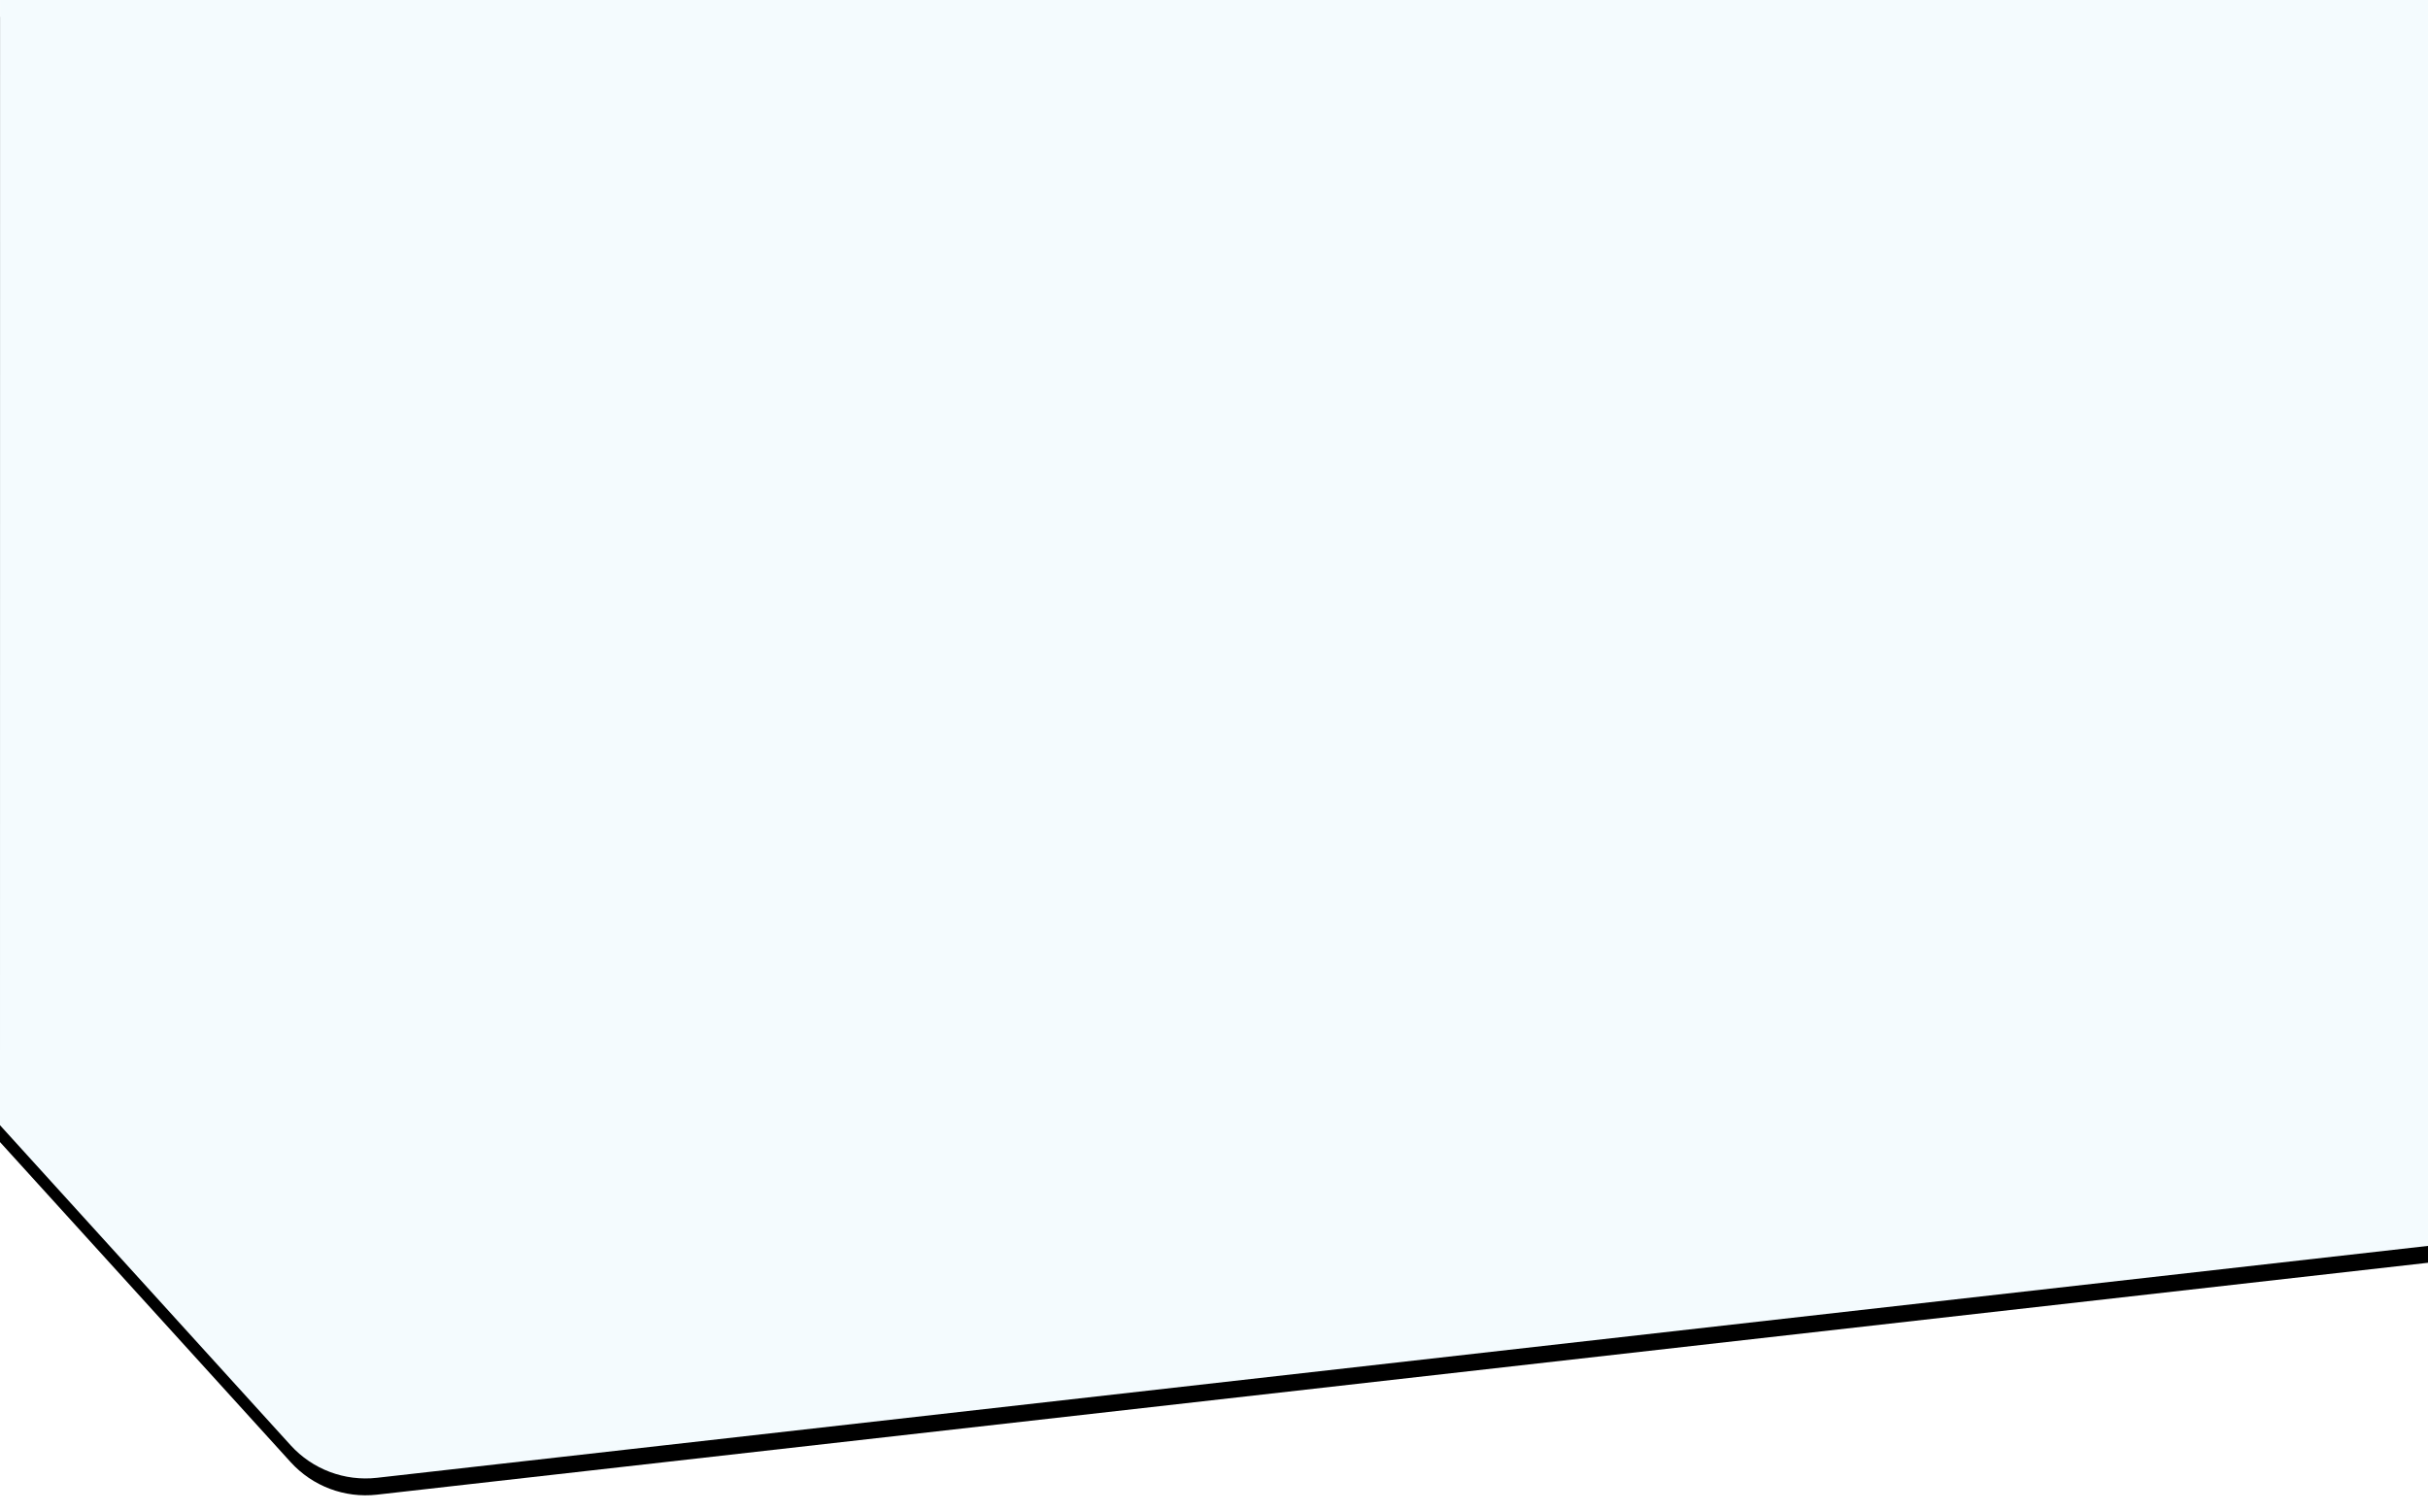 <?xml version="1.0" encoding="UTF-8"?>
<svg xmlns:xlink="http://www.w3.org/1999/xlink" height="897px" version="1.1" viewBox="0 0 1440 897"
  width="1440px" xmlns="http://www.w3.org/2000/svg">
  <!-- Generator: Sketch 47.1 (45422) - http://www.bohemiancoding.com/sketch -->
  <title>Mask</title>
  <desc>Created with Sketch.</desc>
  <defs>
    <path
      d="M0.034,3446 L1440,3446 L1440,4185 L223.547,4322.549 L223.547,4322.549 C204.384,4324.716 185.348,4317.54 172.385,4303.263 L0,4113.41 L0.034,3446 Z"
      id="path-1"></path>
    <filter filterUnits="objectBoundingBox" height="104.6%" id="filter-2" width="102.8%" x="-1.4%"
      y="-1.1%">
      <feOffset dx="0" dy="10" in="SourceAlpha" result="shadowOffsetOuter1"></feOffset>
      <feGaussianBlur in="shadowOffsetOuter1" result="shadowBlurOuter1"
        stdDeviation="5"></feGaussianBlur>
      <feColorMatrix
        in="shadowBlurOuter1"
        type="matrix"
        values="0 0 0 0 0.965   0 0 0 0 0.965   0 0 0 0 0.965  0 0 0 0.2 0"></feColorMatrix>
    </filter>
  </defs>
  <g fill="none" fill-rule="evenodd" id="Page-1" stroke="none" stroke-width="1">
    <g id="All-Courses" transform="translate(0, -3446)">
      <g id="Mask">
        <use fill="black" fill-opacity="1" filter="url(#filter-2)" xlink:href="#path-1"></use>
        <use fill="#F4FBFE" fill-rule="evenodd" xlink:href="#path-1"></use>
      </g>
    </g>
  </g>
</svg>